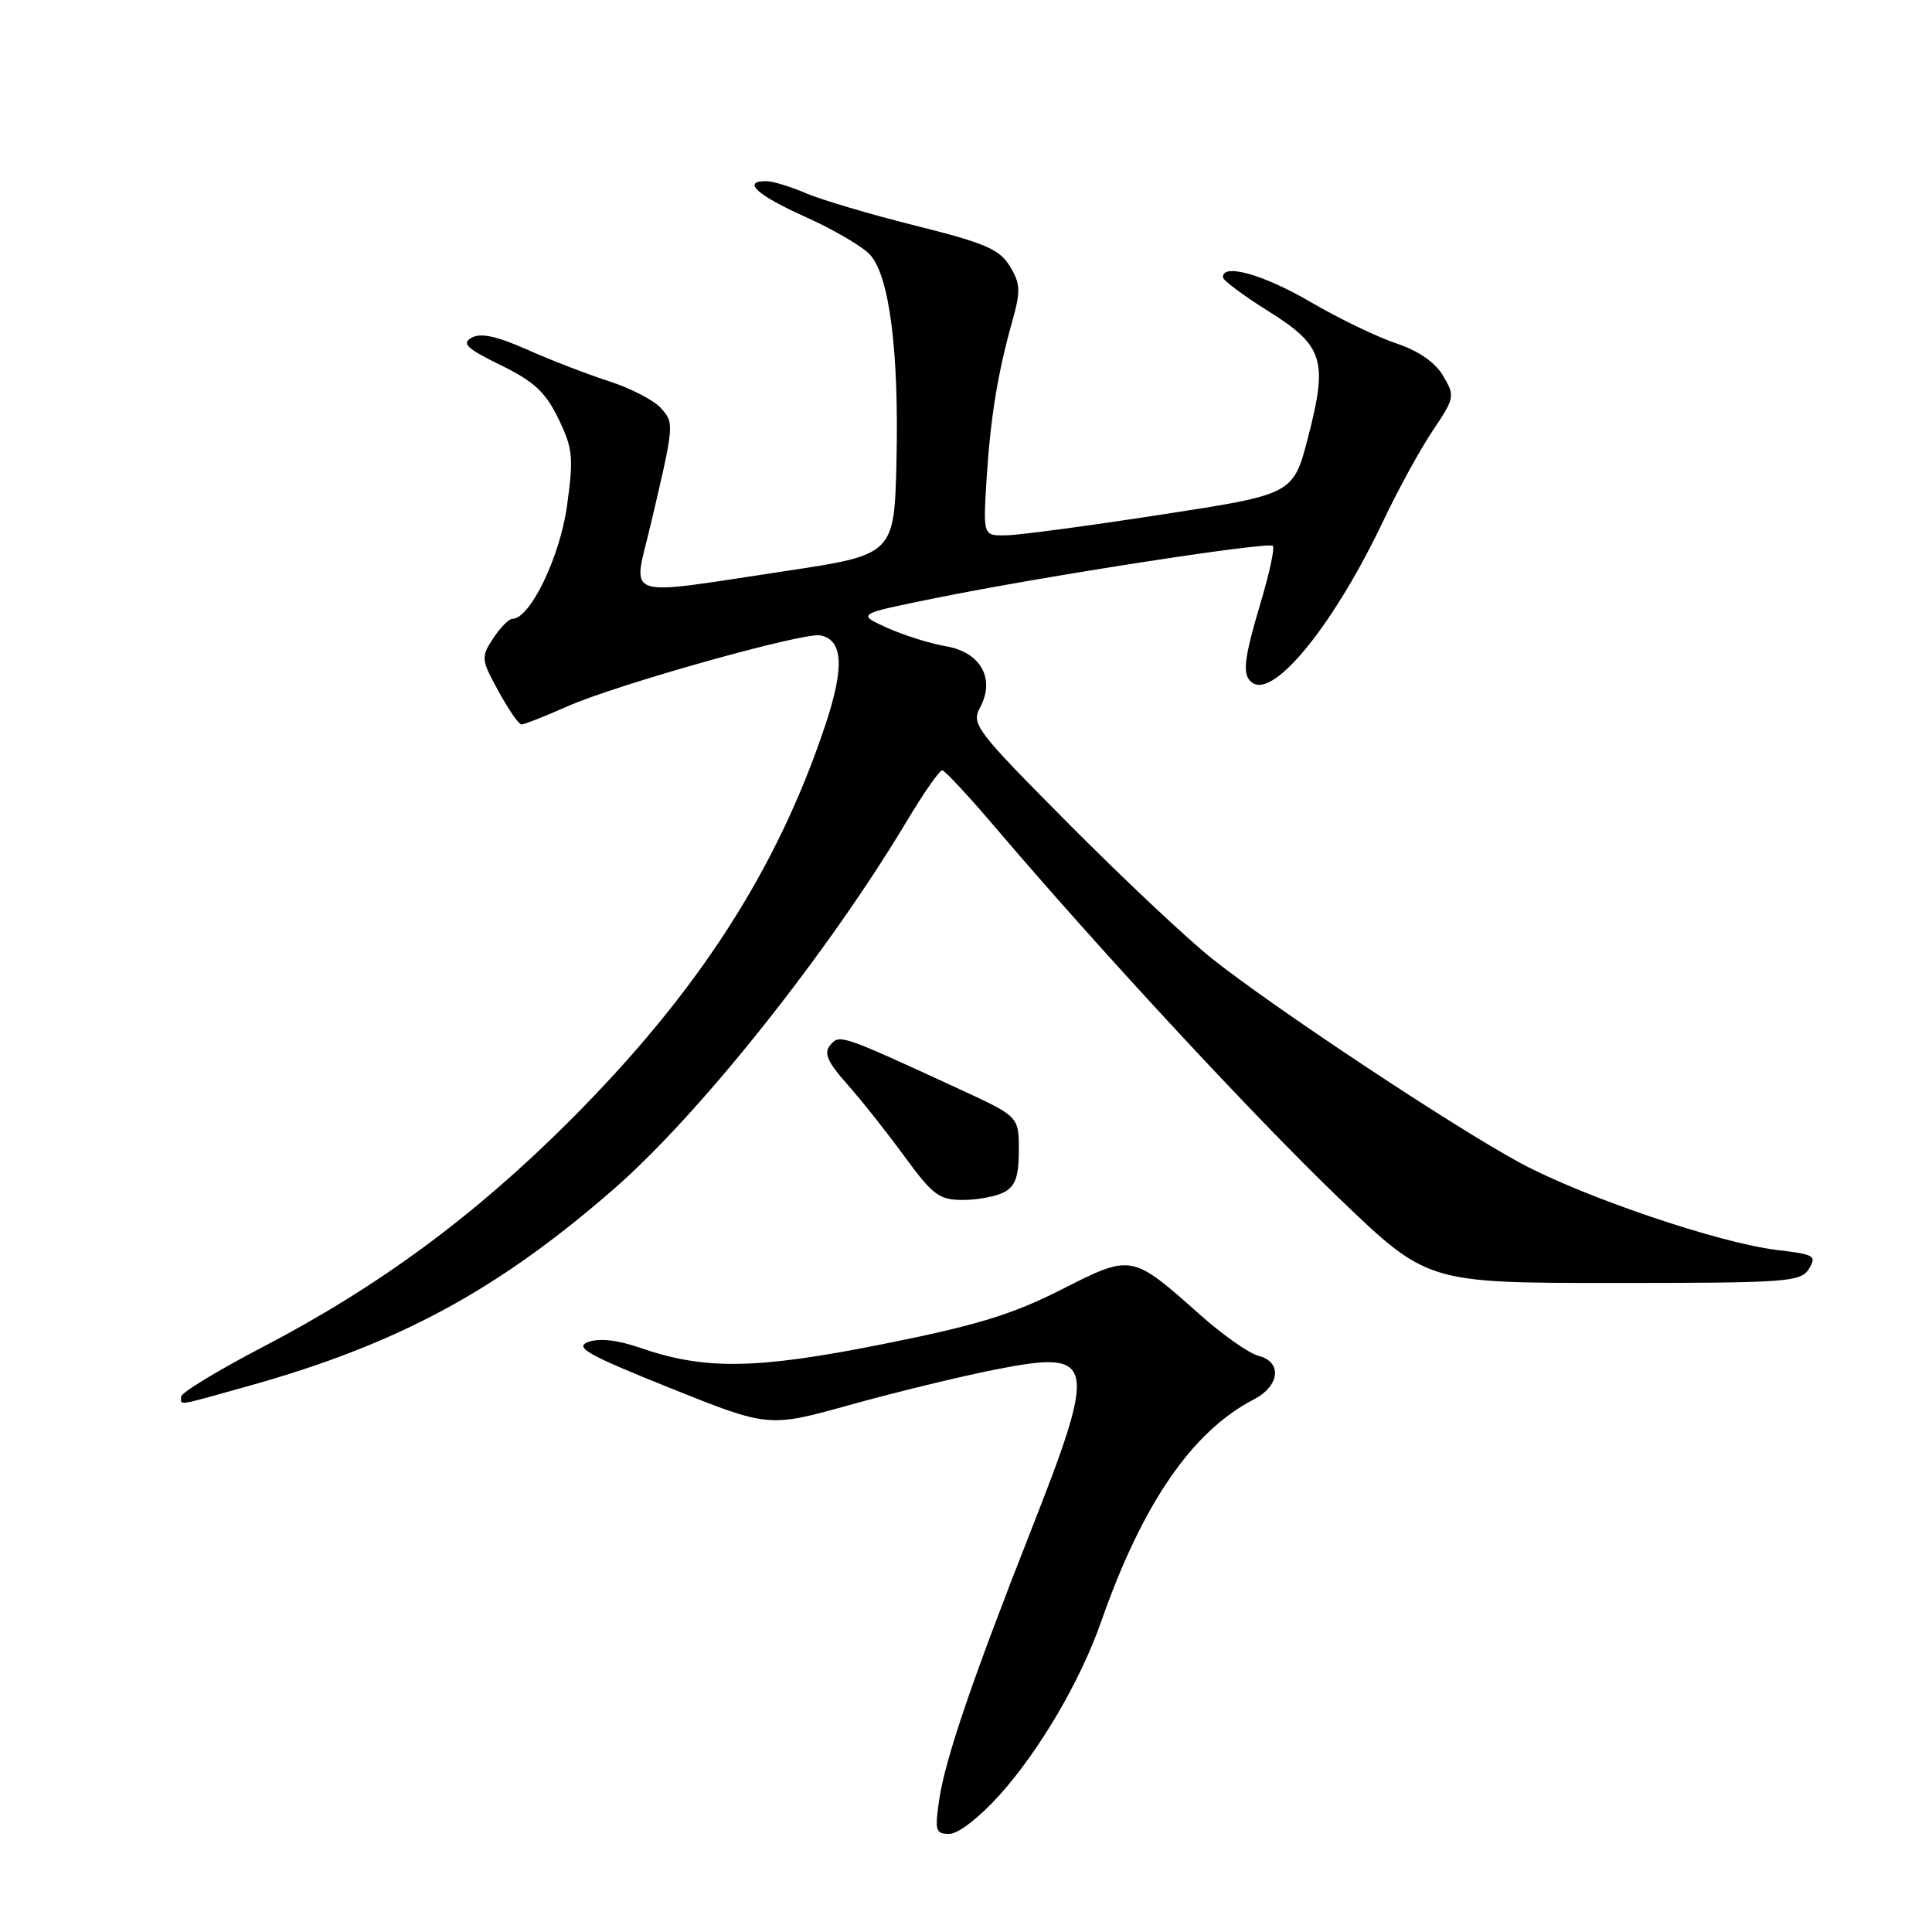 <?xml version="1.0" encoding="UTF-8" standalone="no"?>
<!DOCTYPE svg PUBLIC "-//W3C//DTD SVG 1.1//EN" "http://www.w3.org/Graphics/SVG/1.1/DTD/svg11.dtd" >
<svg xmlns="http://www.w3.org/2000/svg" xmlns:xlink="http://www.w3.org/1999/xlink" version="1.1" viewBox="0 0 256 256">
 <g >
 <path fill="currentColor"
d=" M 132.44 237.86 C 137.74 231.96 143.16 222.72 145.90 214.90 C 151.38 199.24 157.96 189.66 166.14 185.43 C 169.59 183.64 169.93 180.45 166.75 179.65 C 165.51 179.34 162.02 176.89 159.00 174.20 C 149.91 166.12 149.98 166.14 140.61 170.89 C 134.11 174.18 129.42 175.62 117.00 178.10 C 100.23 181.45 93.39 181.56 84.85 178.60 C 81.82 177.55 79.42 177.28 77.95 177.82 C 76.06 178.52 77.81 179.51 88.77 183.91 C 101.85 189.16 101.85 189.16 112.68 186.14 C 118.63 184.49 127.24 182.39 131.80 181.49 C 145.25 178.83 145.53 180.12 136.53 203.00 C 128.87 222.47 125.27 233.02 124.47 238.34 C 123.84 242.58 123.95 243.00 125.79 243.00 C 126.96 243.00 129.77 240.83 132.44 237.86 Z  M 33.01 183.63 C 52.75 178.10 65.91 171.00 81.37 157.52 C 92.71 147.63 109.73 126.24 120.19 108.75 C 122.41 105.04 124.51 102.03 124.86 102.07 C 125.21 102.10 128.43 105.57 132.00 109.77 C 145.89 126.08 166.21 148.00 177.41 158.75 C 189.12 170.00 189.12 170.00 213.82 170.00 C 236.87 170.00 238.60 169.87 239.69 168.13 C 240.76 166.41 240.42 166.21 235.48 165.63 C 227.85 164.73 209.85 158.63 201.45 154.10 C 192.61 149.33 168.54 133.37 160.50 126.94 C 157.20 124.30 148.68 116.28 141.56 109.11 C 129.33 96.80 128.68 95.96 129.86 93.76 C 131.91 89.93 129.95 86.42 125.33 85.63 C 123.22 85.27 119.70 84.16 117.51 83.17 C 113.52 81.36 113.52 81.36 124.01 79.24 C 138.38 76.33 168.07 71.74 168.66 72.33 C 168.93 72.59 168.21 75.94 167.07 79.76 C 164.73 87.61 164.54 89.60 166.04 90.53 C 169.00 92.35 176.88 82.52 183.30 69.00 C 185.26 64.87 188.21 59.49 189.86 57.04 C 192.76 52.72 192.81 52.48 191.22 49.80 C 190.16 48.00 187.97 46.49 185.01 45.50 C 182.50 44.67 177.37 42.19 173.61 39.99 C 167.41 36.37 161.93 34.83 162.05 36.75 C 162.07 37.16 164.76 39.16 168.01 41.20 C 175.37 45.79 175.98 47.71 173.33 57.92 C 171.37 65.50 171.37 65.50 153.93 68.18 C 144.35 69.66 135.10 70.90 133.38 70.93 C 130.27 71.00 130.27 71.00 130.71 63.75 C 131.22 55.50 132.16 49.61 134.09 42.72 C 135.27 38.53 135.23 37.62 133.82 35.29 C 132.45 33.03 130.55 32.21 121.35 29.91 C 115.38 28.42 108.83 26.48 106.78 25.60 C 104.74 24.72 102.37 24.00 101.53 24.00 C 98.25 24.00 100.29 25.86 106.75 28.75 C 110.46 30.42 114.31 32.67 115.30 33.77 C 117.85 36.60 119.12 46.50 118.79 61.00 C 118.50 73.50 118.50 73.50 104.00 75.68 C 82.15 78.97 83.84 79.54 86.16 69.75 C 89.37 56.16 89.38 56.07 87.55 54.05 C 86.62 53.02 83.53 51.43 80.68 50.51 C 77.83 49.59 72.95 47.71 69.84 46.32 C 65.82 44.54 63.69 44.08 62.50 44.74 C 61.13 45.51 61.82 46.17 66.34 48.38 C 70.77 50.55 72.28 51.95 73.99 55.48 C 75.91 59.45 76.02 60.58 75.13 67.04 C 74.19 73.83 70.23 82.00 67.89 82.00 C 67.42 82.00 66.28 83.17 65.35 84.59 C 63.71 87.08 63.74 87.37 66.05 91.59 C 67.38 94.02 68.75 96.00 69.10 96.00 C 69.46 96.00 72.20 94.92 75.20 93.59 C 81.75 90.69 106.49 83.75 108.70 84.19 C 111.72 84.79 111.92 88.42 109.35 96.10 C 102.95 115.29 92.43 131.57 75.50 148.50 C 62.89 161.11 50.15 170.50 34.75 178.52 C 28.84 181.60 24.00 184.55 24.00 185.06 C 24.00 186.25 23.14 186.39 33.01 183.63 Z  M 133.07 157.96 C 134.54 157.18 135.00 155.86 135.00 152.44 C 135.00 147.95 135.00 147.95 127.25 144.37 C 111.37 137.05 111.24 137.00 110.01 138.49 C 109.13 139.55 109.63 140.70 112.27 143.68 C 114.14 145.78 117.56 150.09 119.86 153.25 C 123.61 158.37 124.45 159.00 127.60 159.00 C 129.54 159.00 132.00 158.53 133.07 157.96 Z "/>
</g>
</svg>
